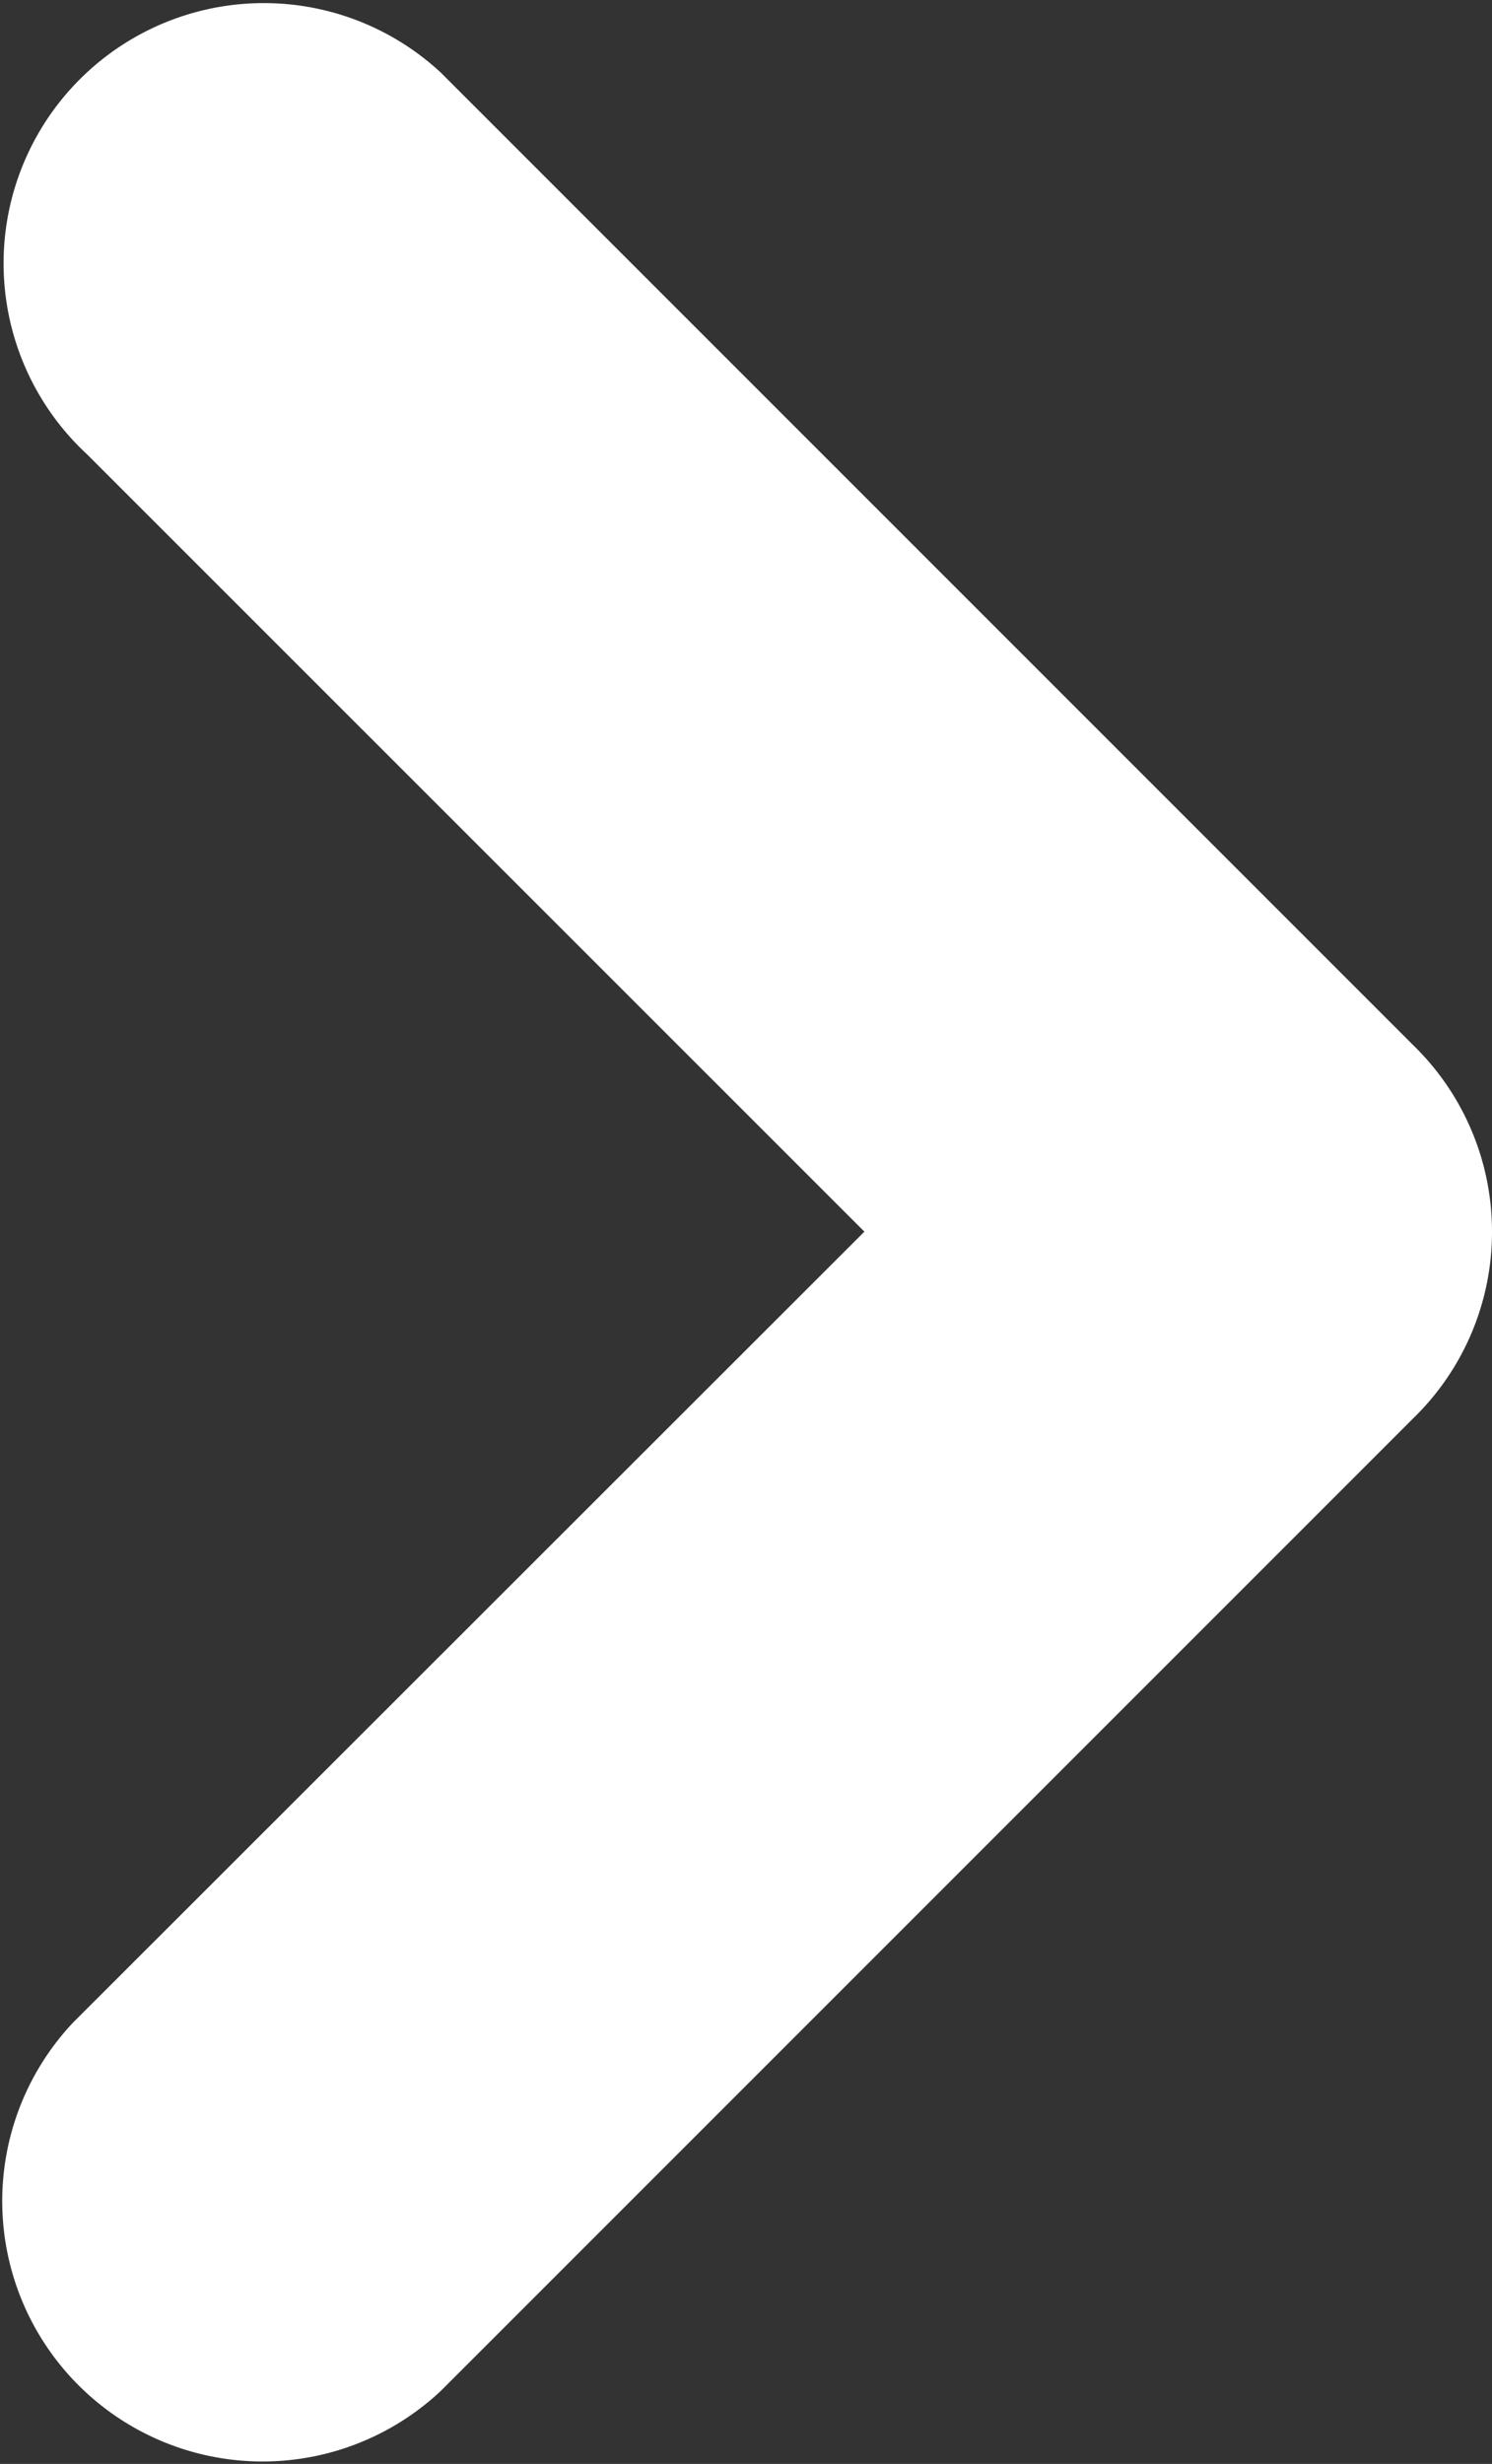 <svg xmlns="http://www.w3.org/2000/svg" width="7.582" height="12.519"><rect width="100%" height="100%" fill="#333333" stroke="none"/><path data-name="Path 11" d="M7.082 6.258a.82.82 0 0 0-.252-.592L1.893.729A.822.822 0 1 0 .788 1.947L5.1 6.258.73 10.625a.823.823 0 0 0 1.163 1.163L6.83 6.851a.82.82 0 0 0 .252-.592z" fill="#fff" stroke="#fff"/></svg>